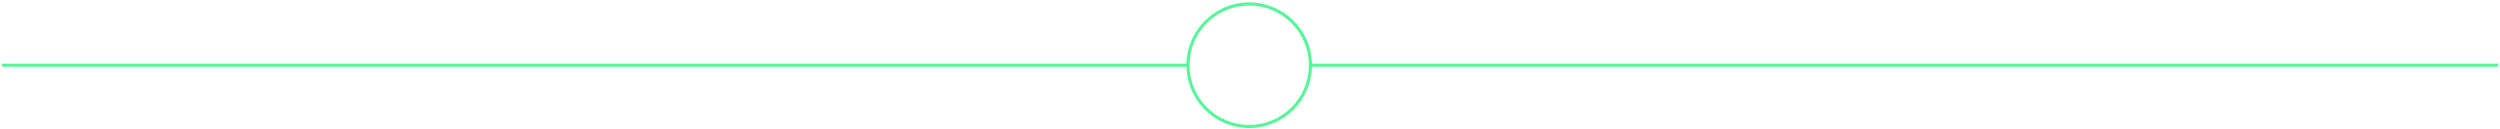 <svg width="796" height="41" viewBox="0 0 796 41" fill="none" xmlns="http://www.w3.org/2000/svg">
<path fill-rule="evenodd" clip-rule="evenodd" d="M377.756 21.267L0.609 21.267L0.609 20.267L377.756 20.267C378.022 9.452 386.871 0.767 397.75 0.767C408.784 0.767 417.731 9.702 417.75 20.732L417.75 20.267L795.39 20.267L795.39 21.267L417.75 21.267L417.75 20.802C417.731 31.832 408.784 40.767 397.75 40.767C386.871 40.767 378.022 32.082 377.756 21.267ZM397.75 1.767C408.243 1.767 416.75 10.274 416.75 20.767C416.75 31.261 408.243 39.767 397.75 39.767C387.257 39.767 378.75 31.261 378.75 20.767C378.75 10.274 387.257 1.767 397.75 1.767Z" fill="url(#paint0_linear_382_1875)"/>
<defs>
<linearGradient id="paint0_linear_382_1875" x1="0.609" y1="20.767" x2="795.39" y2="20.767" gradientUnits="userSpaceOnUse">
<stop stop-color="#56F699"/>
<stop offset="1" stop-color="#56F699"/>
</linearGradient>
</defs>
</svg>
